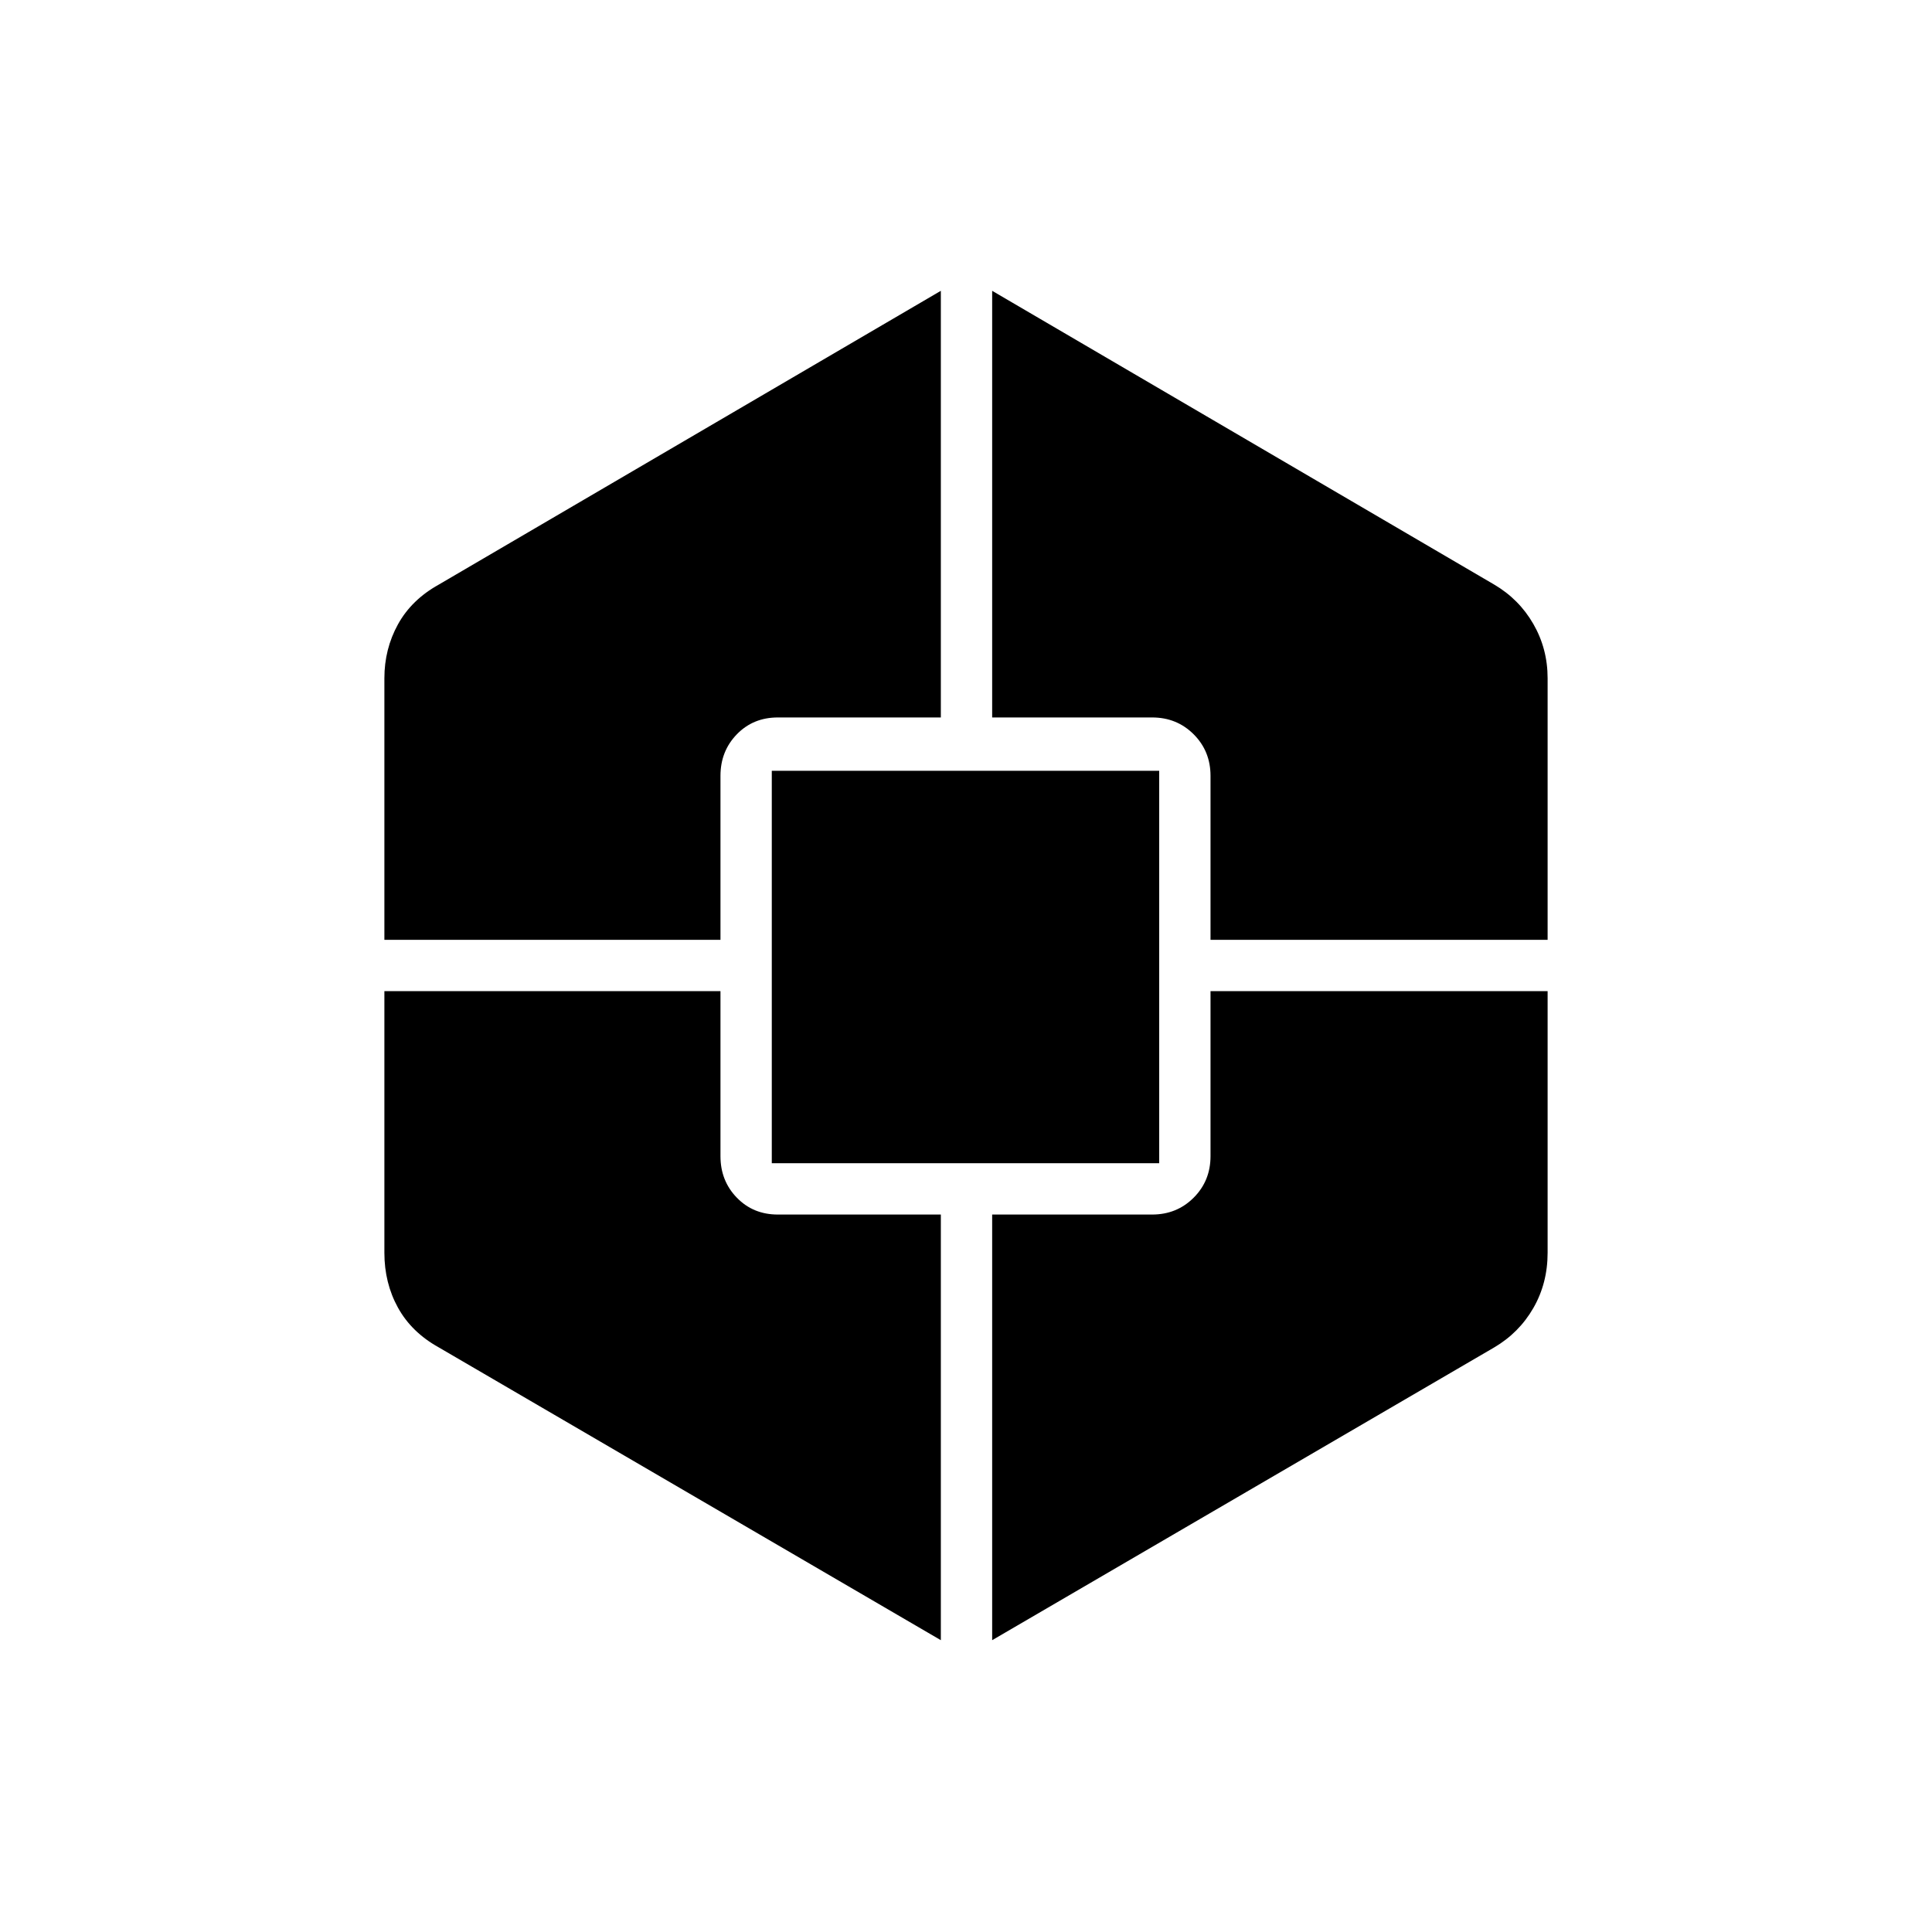 <svg xmlns="http://www.w3.org/2000/svg" height="24" viewBox="0 -960 960 960" width="24"><path d="M467.5-145 218-290.5q-13.5-7.5-20.25-19.73Q191-322.47 191-337.5v-130h167v82q0 12.25 8.13 20.62 8.12 8.38 20.37 8.38h81V-145ZM191-493v-130q0-14.53 6.75-26.77Q204.5-662 218-669.5l249.5-146v212h-81q-12.25 0-20.37 8.37-8.13 8.38-8.13 20.63v81.5H191Zm192.5 111v-195H576v195H383.5ZM493-145v-211.5h79.5q12.25 0 20.63-8.38 8.37-8.37 8.37-20.62v-82H769v130q0 15.15-7.1 27.47-7.1 12.33-19.56 19.63L493-145Zm108.5-348v-81.5q0-12.25-8.37-20.63-8.38-8.37-20.63-8.37H493v-212l249.34 145.9q12.46 7.3 19.56 19.63Q769-637.65 769-623v130H601.5Z"/></svg>